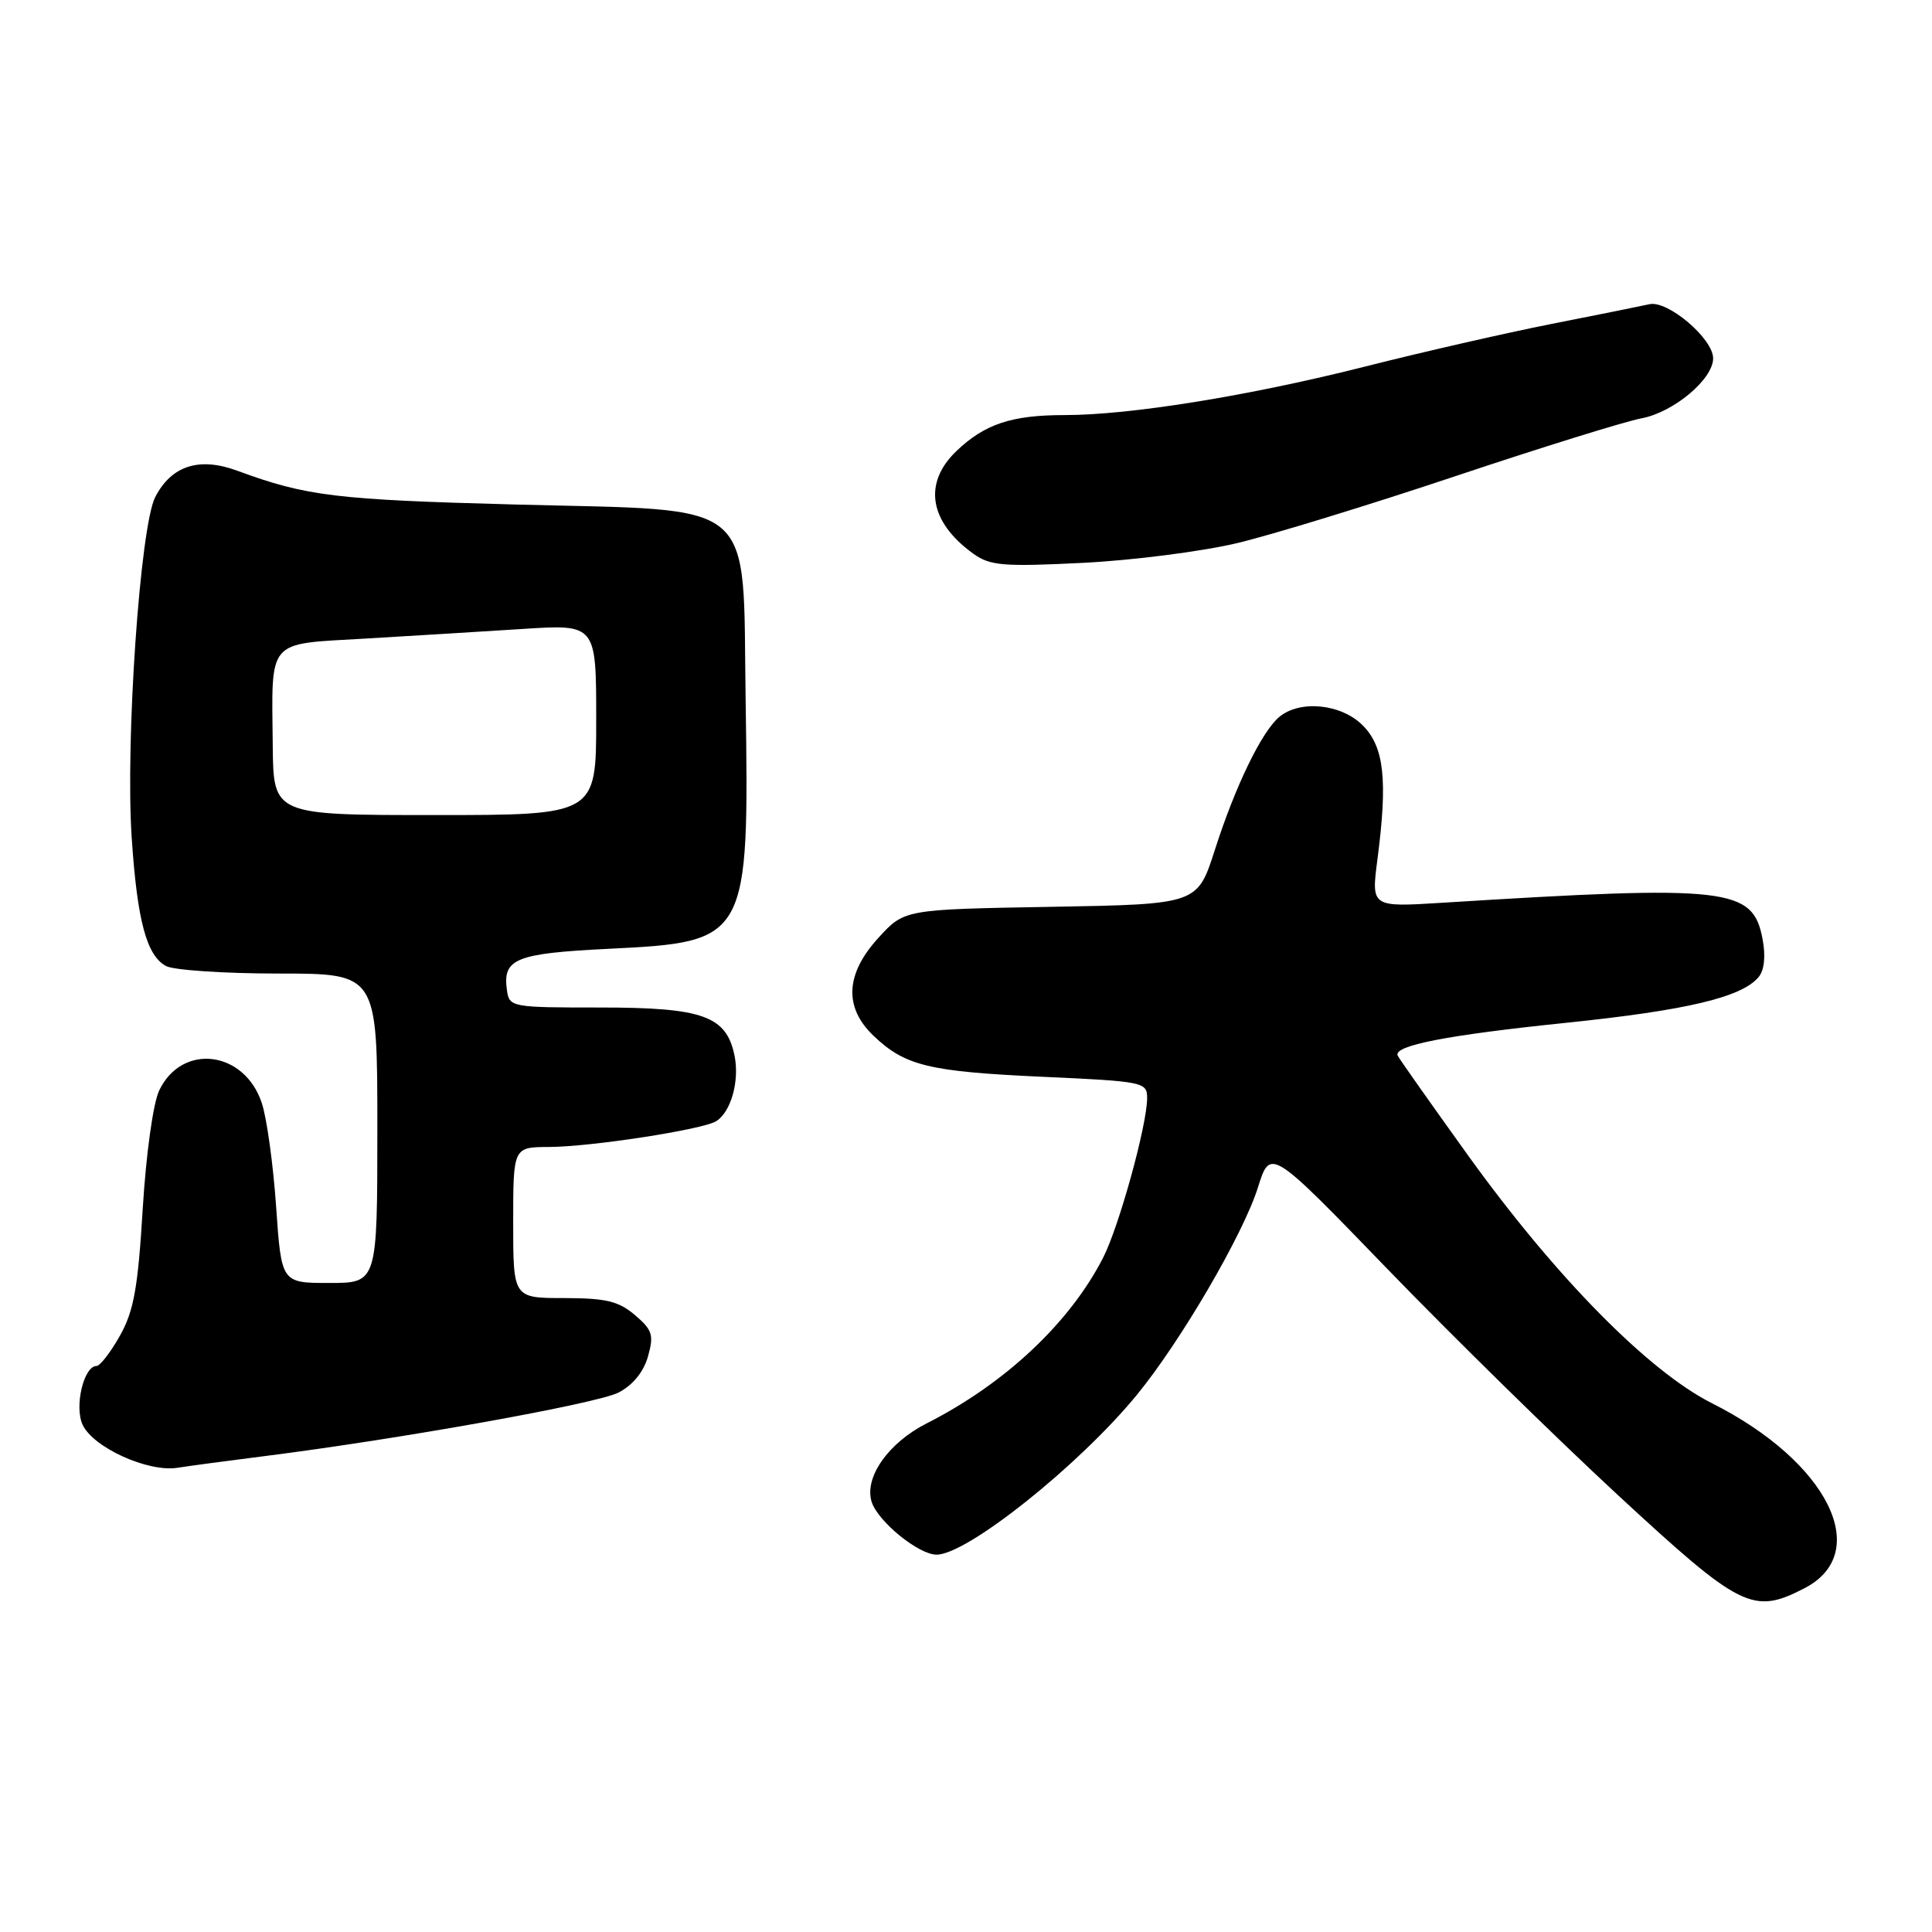 <?xml version="1.0" encoding="UTF-8" standalone="no"?>
<!DOCTYPE svg PUBLIC "-//W3C//DTD SVG 1.1//EN" "http://www.w3.org/Graphics/SVG/1.1/DTD/svg11.dtd" >
<svg xmlns="http://www.w3.org/2000/svg" xmlns:xlink="http://www.w3.org/1999/xlink" version="1.1" viewBox="0 0 256 256">
 <g >
 <path fill="currentColor"
d=" M 239.10 210.45 C 248.23 205.73 242.19 193.65 226.83 185.93 C 218.40 181.68 206.04 169.12 194.47 153.02 C 189.54 146.16 185.36 140.24 185.20 139.87 C 184.61 138.54 191.70 137.16 207.50 135.53 C 223.54 133.87 230.81 132.14 233.03 129.46 C 233.78 128.56 233.98 126.69 233.55 124.44 C 232.27 117.61 229.09 117.25 191.10 119.62 C 181.69 120.21 181.69 120.21 182.52 113.85 C 183.89 103.34 183.41 98.95 180.56 96.11 C 177.72 93.26 172.26 92.71 169.52 94.99 C 167.19 96.92 163.67 104.18 160.96 112.66 C 158.66 119.82 158.66 119.82 139.25 120.16 C 119.84 120.50 119.84 120.50 116.42 124.24 C 112.02 129.04 111.79 133.47 115.75 137.25 C 119.93 141.23 123.06 141.99 138.13 142.68 C 151.53 143.29 152.00 143.38 152.00 145.50 C 152.00 149.05 148.28 162.53 146.16 166.67 C 141.74 175.30 133.16 183.35 122.78 188.61 C 117.70 191.19 114.48 195.78 115.50 199.01 C 116.33 201.61 121.72 206.00 124.10 206.00 C 128.15 206.00 142.96 194.19 150.64 184.83 C 156.43 177.77 164.72 163.58 166.68 157.35 C 168.33 152.10 168.33 152.10 183.92 168.23 C 192.49 177.09 206.23 190.57 214.46 198.18 C 230.69 213.18 232.28 213.97 239.10 210.45 Z  M 35.00 192.95 C 53.10 190.66 79.11 185.99 81.96 184.52 C 83.85 183.54 85.28 181.79 85.86 179.74 C 86.66 176.89 86.45 176.23 84.13 174.25 C 81.97 172.41 80.29 172.01 74.75 172.00 C 68.00 172.00 68.00 172.00 68.00 162.00 C 68.00 152.00 68.00 152.00 72.75 151.98 C 78.30 151.96 93.09 149.68 94.89 148.57 C 96.85 147.36 98.00 143.27 97.34 139.93 C 96.27 134.62 93.18 133.50 79.54 133.50 C 67.73 133.50 67.49 133.46 67.17 131.19 C 66.58 127.03 68.31 126.33 80.66 125.72 C 99.16 124.81 99.27 124.60 98.80 92.77 C 98.39 65.67 100.79 67.71 68.23 66.85 C 44.51 66.22 40.60 65.75 31.46 62.38 C 26.40 60.51 22.73 61.69 20.57 65.86 C 18.57 69.73 16.60 98.25 17.45 111.00 C 18.19 122.03 19.42 126.62 22.01 128.01 C 23.03 128.55 29.75 129.00 36.93 129.00 C 50.00 129.00 50.00 129.00 50.00 149.50 C 50.00 170.00 50.00 170.00 43.64 170.00 C 37.29 170.00 37.29 170.00 36.59 159.92 C 36.21 154.38 35.36 148.20 34.70 146.19 C 32.41 139.20 24.13 138.16 21.10 144.48 C 20.29 146.17 19.36 152.87 18.91 160.20 C 18.28 170.67 17.73 173.71 15.89 176.99 C 14.65 179.20 13.25 181.00 12.79 181.00 C 11.11 181.00 9.83 186.34 10.94 188.77 C 12.32 191.79 19.59 195.10 23.50 194.49 C 25.15 194.23 30.32 193.54 35.00 192.95 Z  M 163.95 71.96 C 168.60 70.85 181.66 66.84 192.98 63.05 C 204.29 59.27 215.33 55.84 217.51 55.43 C 221.76 54.63 227.00 50.25 227.00 47.48 C 227.00 44.87 220.98 39.76 218.56 40.31 C 217.43 40.56 211.55 41.75 205.50 42.94 C 199.45 44.14 188.43 46.66 181.00 48.54 C 165.66 52.43 149.80 55.00 141.07 55.00 C 134.05 55.00 130.49 56.18 126.75 59.75 C 122.27 64.02 123.12 69.17 129.00 73.39 C 131.20 74.96 132.95 75.11 143.50 74.58 C 150.10 74.25 159.30 73.07 163.95 71.96 Z  M 36.14 98.82 C 36.00 84.50 35.24 85.39 48.32 84.62 C 54.47 84.26 63.89 83.68 69.25 83.34 C 79.00 82.71 79.00 82.71 79.00 95.36 C 79.00 108.00 79.00 108.00 57.61 108.00 C 36.23 108.00 36.23 108.00 36.14 98.82 Z "/>
</g>
</svg>